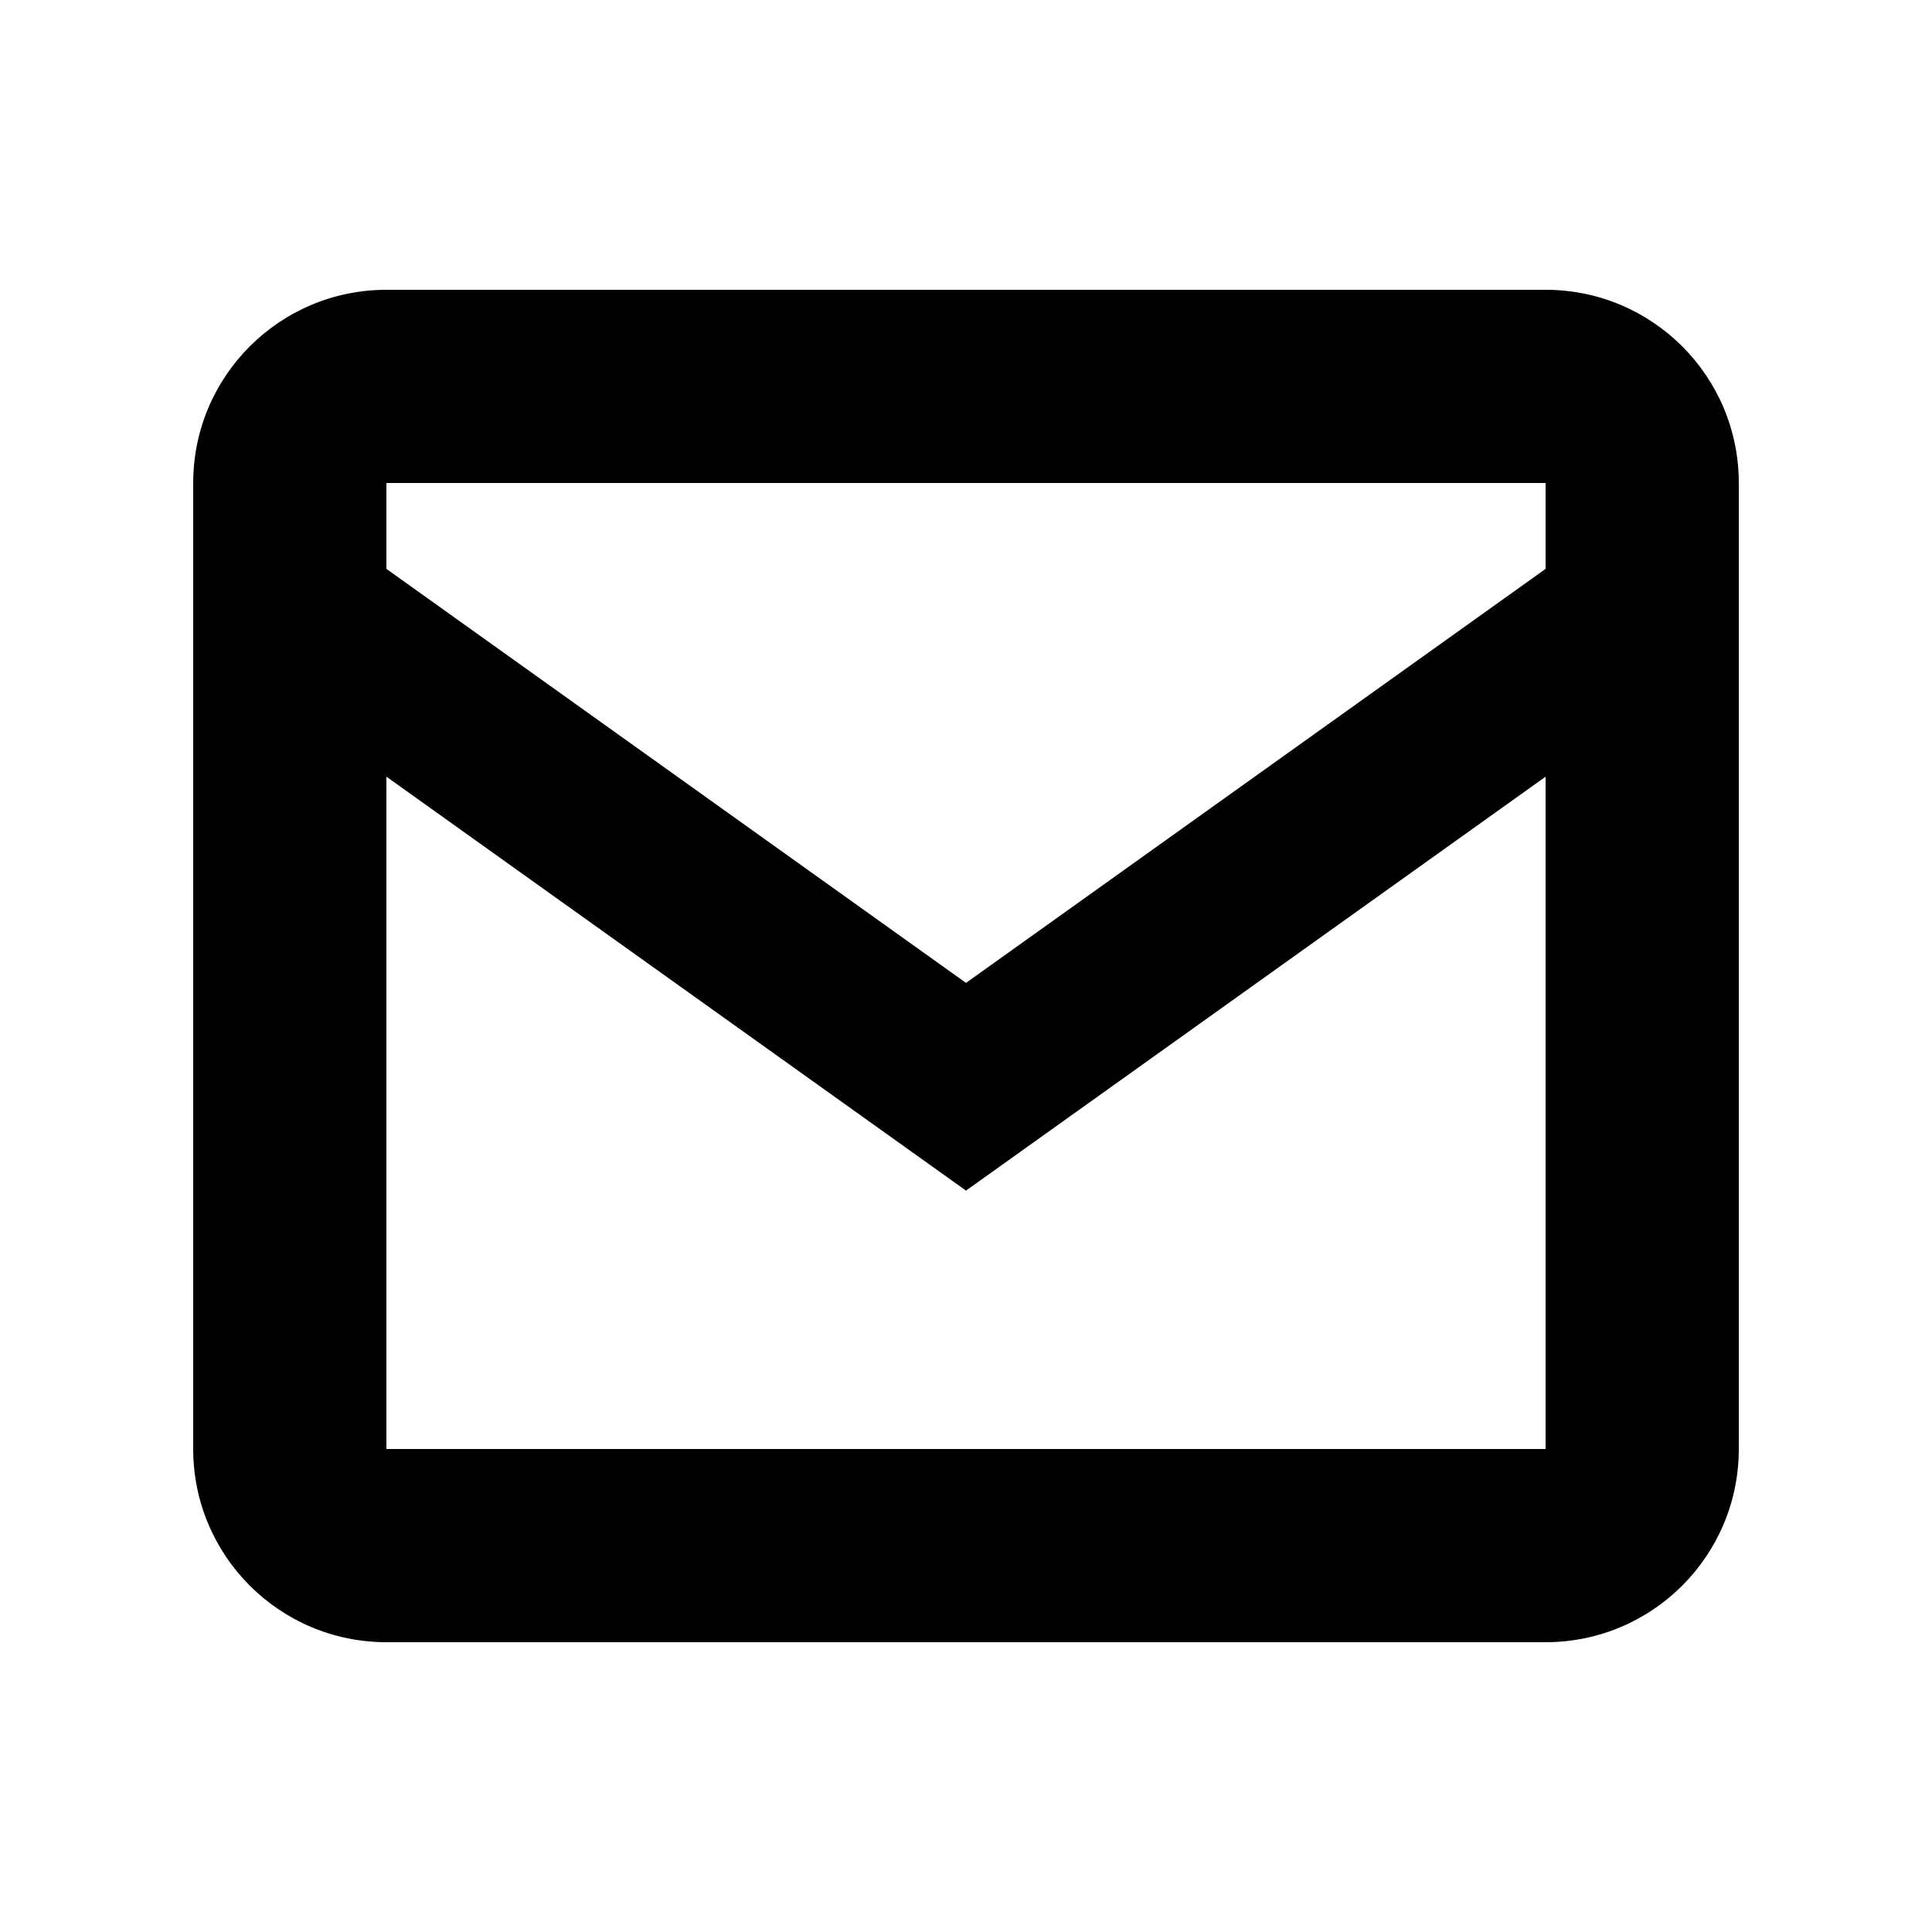 <svg width="20" height="20" viewBox="0 0 20 20" fill="none" xmlns="http://www.w3.org/2000/svg">
<path fill-rule="evenodd" clip-rule="evenodd" d="M2 5C2 3.895 2.895 3 4 3H16C17.105 3 18 3.895 18 5V15C18 16.105 17.105 17 16 17H4C2.895 17 2 16.105 2 15V5ZM4 5H16V5.889L10 10.175L4 5.889V5ZM4 8.04V15H16V8.04L10 12.325L4 8.04Z" fill="black"/>
</svg>
